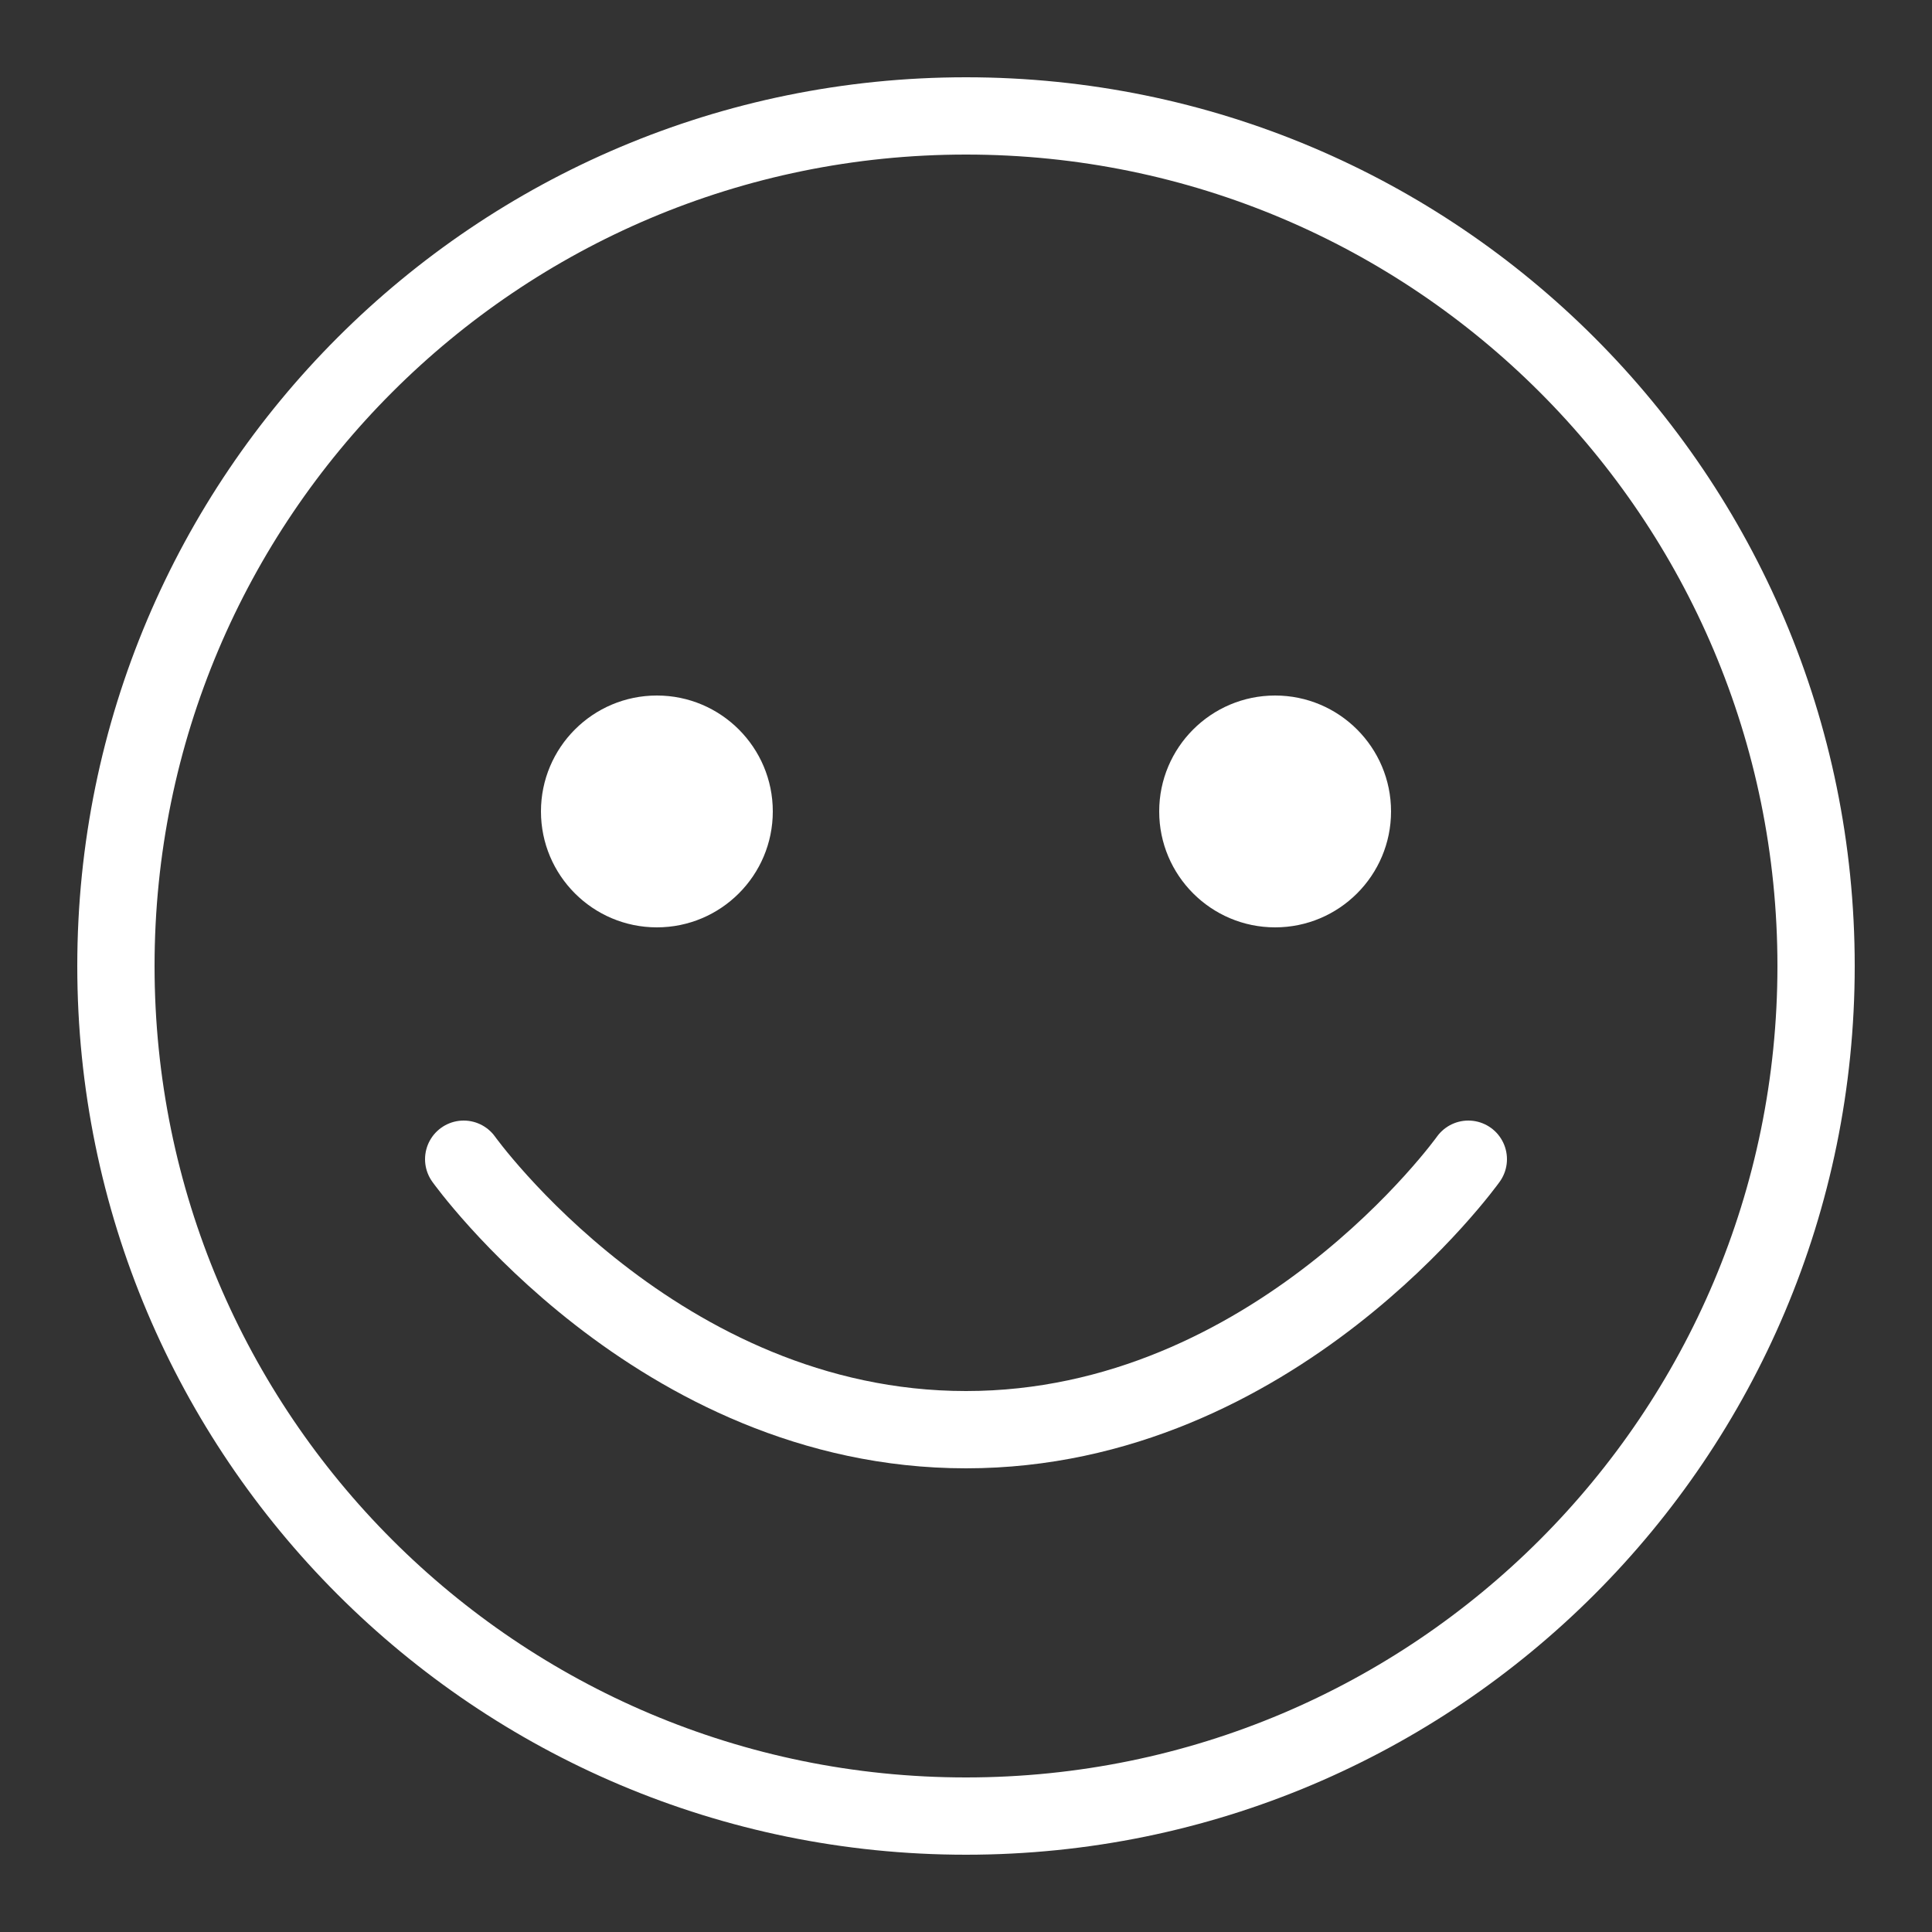 <?xml version="1.0" encoding="UTF-8"?>
<svg xmlns="http://www.w3.org/2000/svg" xmlns:xlink="http://www.w3.org/1999/xlink" width="50pt" height="50pt" viewBox="0 0 50 50" version="1.1">
<rect x="0" y="0" width="50" height="50" fill="#333333" stroke="none"/>
<g id="surface8658">
<path style="fill:none;stroke-width:2;stroke-linecap:round;stroke-linejoin:round;stroke:rgb(100%,100%,100%);stroke-opacity:1;stroke-miterlimit:10;" d="M 25 3 C 12.848 3 3 12.848 3 25 C 3 37.152 12.848 47 25 47 C 37.152 47 47 37.152 47 25 C 47 12.848 37.152 3 25 3 Z M 25 3 "/>
<path style="fill:none;stroke-width:2;stroke-linecap:round;stroke-linejoin:round;stroke:rgb(100%,100%,100%);stroke-opacity:1;stroke-miterlimit:10;" d="M 12 30 C 12 30 17 37 25 37 C 33 37 38 30 38 30 "/>
<path style=" stroke:none;fill-rule:nonzero;fill:rgb(100%,100%,100%);fill-opacity:1;" d="M 33 18 C 31.344 18 30 19.344 30 21 C 30 22.656 31.344 24 33 24 C 34.656 24 36 22.656 36 21 C 36 19.344 34.656 18 33 18 Z M 17 18 C 15.344 18 14 19.344 14 21 C 14 22.656 15.344 24 17 24 C 18.656 24 20 22.656 20 21 C 20 19.344 18.656 18 17 18 Z M 17 18 "/>
</g>
</svg>
